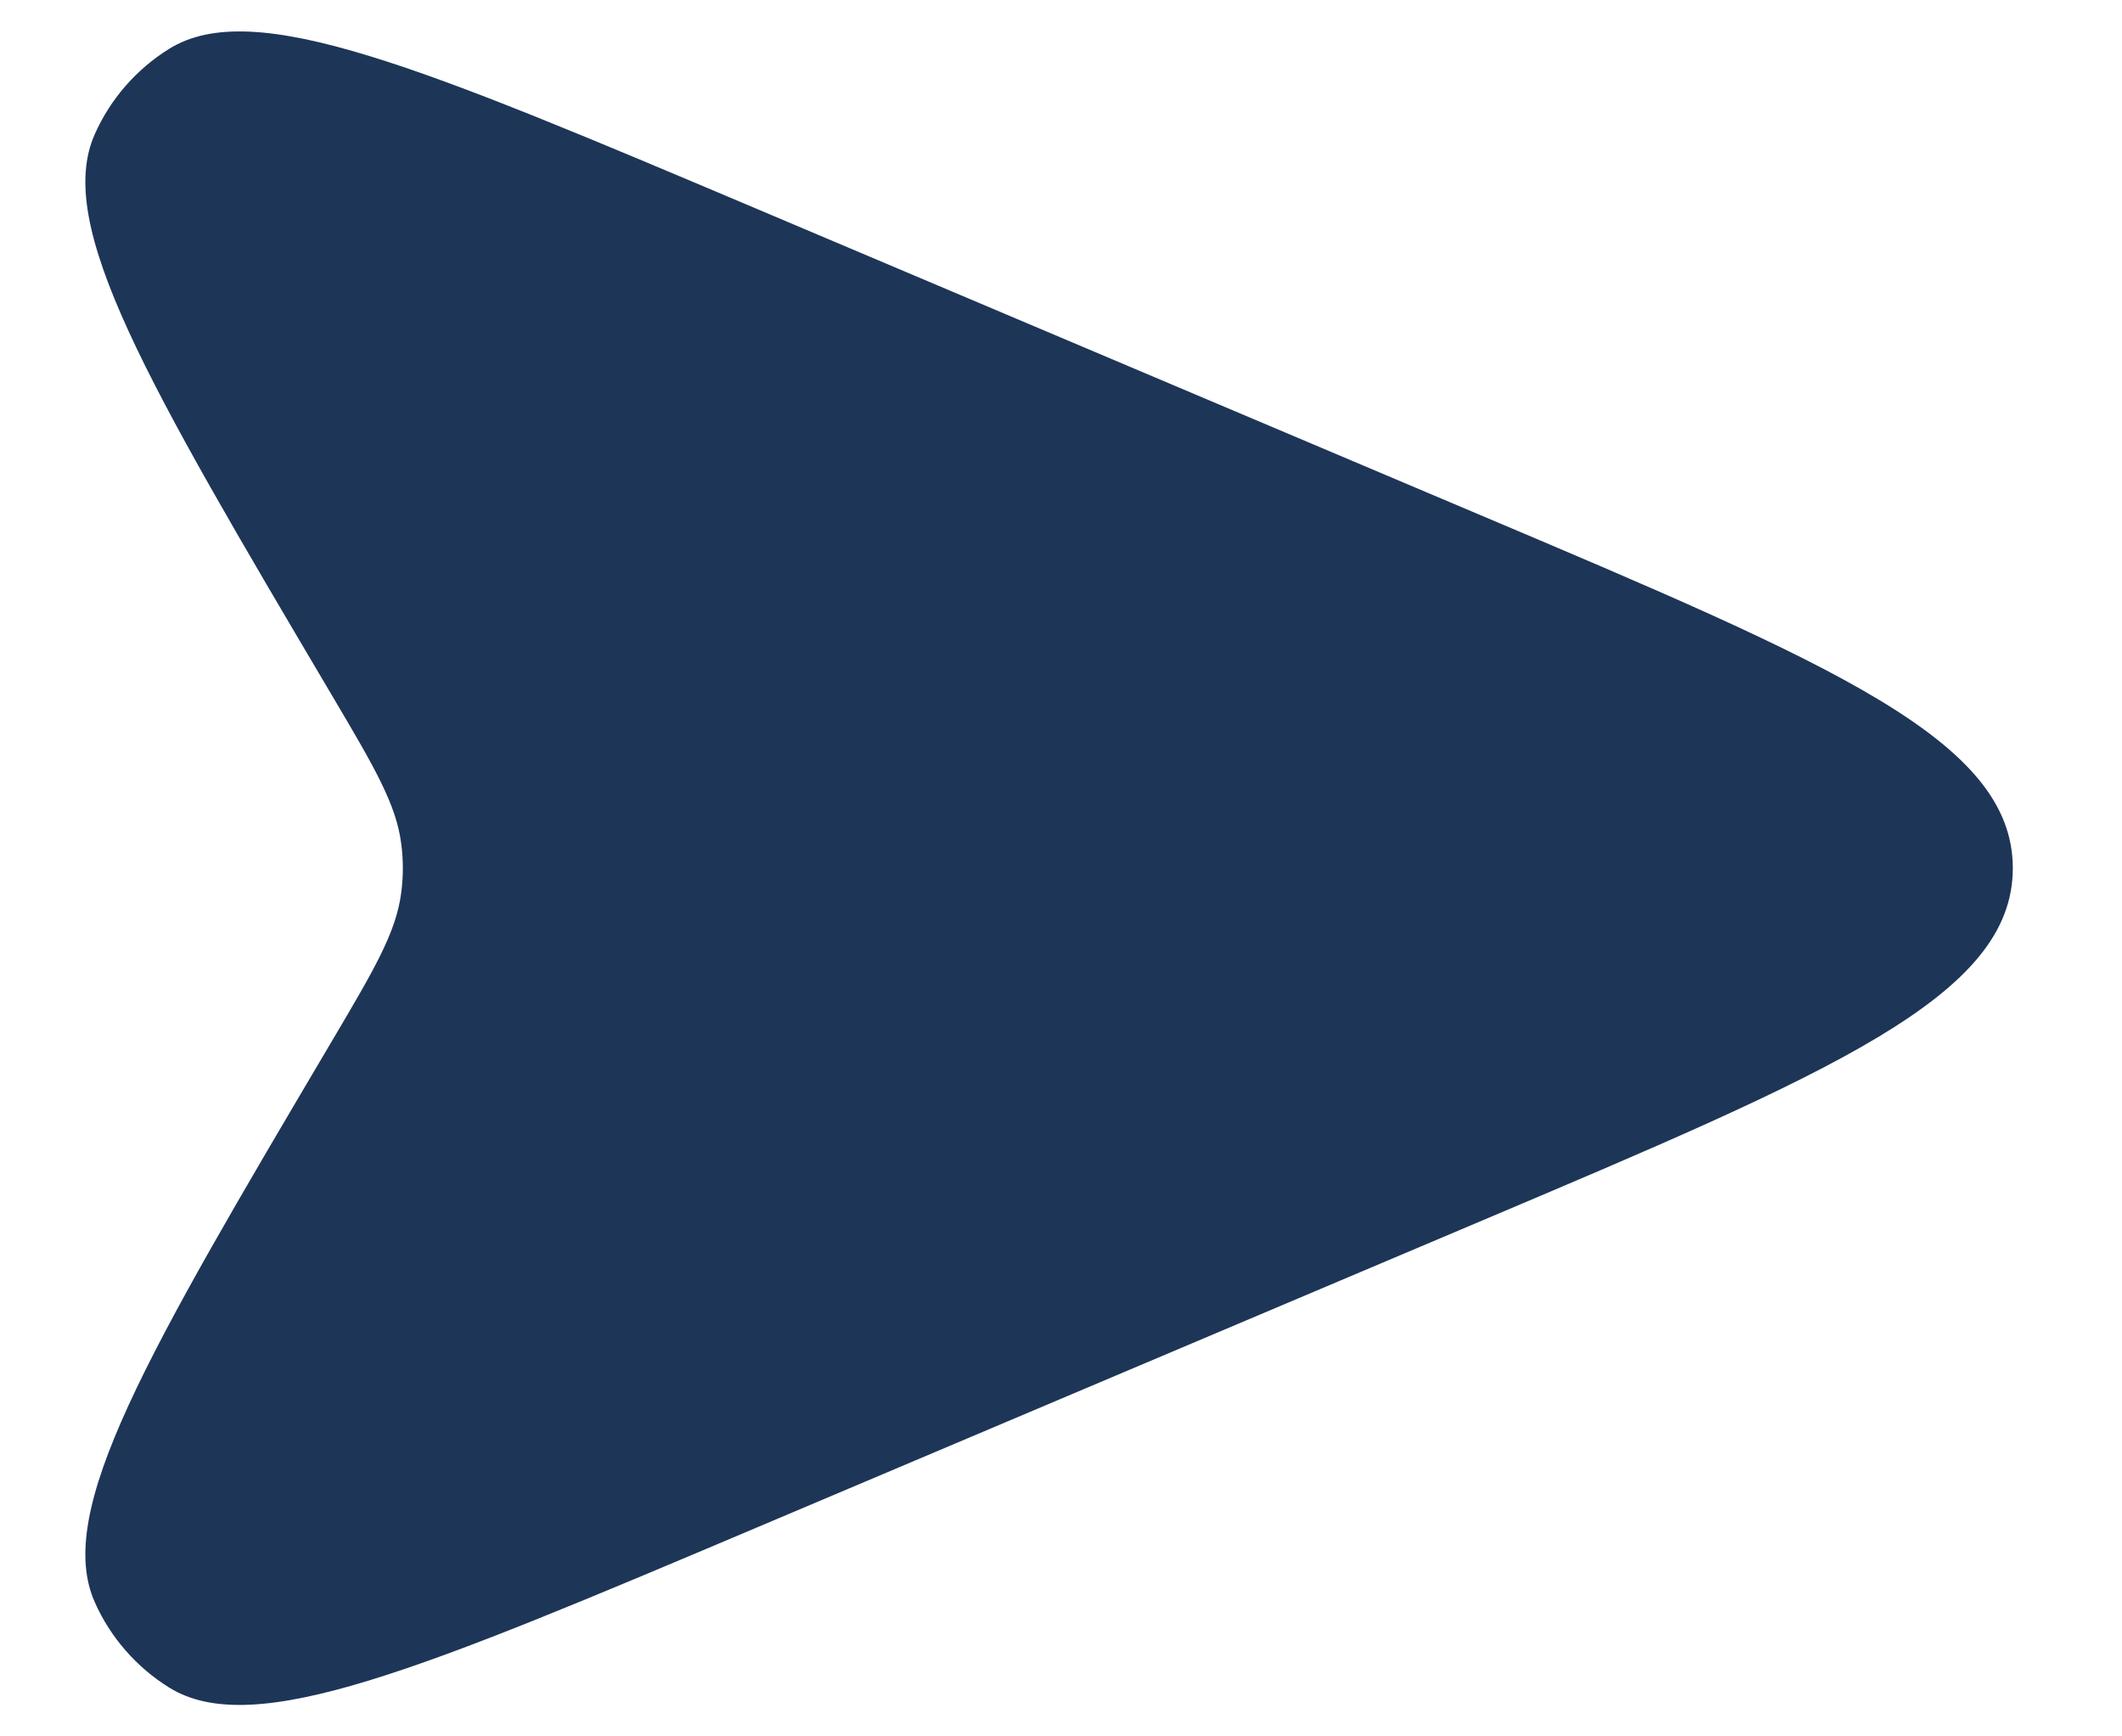 <svg xmlns="http://www.w3.org/2000/svg" width="11" height="9" viewBox="0 0 11 9" fill="none">
  <path d="M7.646 2.658L3.924 1.083C2.186 0.348 1.317 -0.02 0.877 0.253C0.708 0.358 0.573 0.512 0.492 0.694C0.28 1.166 0.76 1.979 1.72 3.603C1.943 3.98 2.054 4.169 2.08 4.374C2.091 4.458 2.091 4.542 2.08 4.626C2.054 4.831 1.943 5.02 1.72 5.397C0.76 7.021 0.28 7.834 0.492 8.306C0.573 8.488 0.708 8.642 0.877 8.747C1.317 9.02 2.186 8.652 3.924 7.917L7.646 6.342C9.504 5.556 10.434 5.163 10.434 4.5C10.434 3.837 9.504 3.444 7.646 2.658Z" fill="#1D3557"/>
</svg>